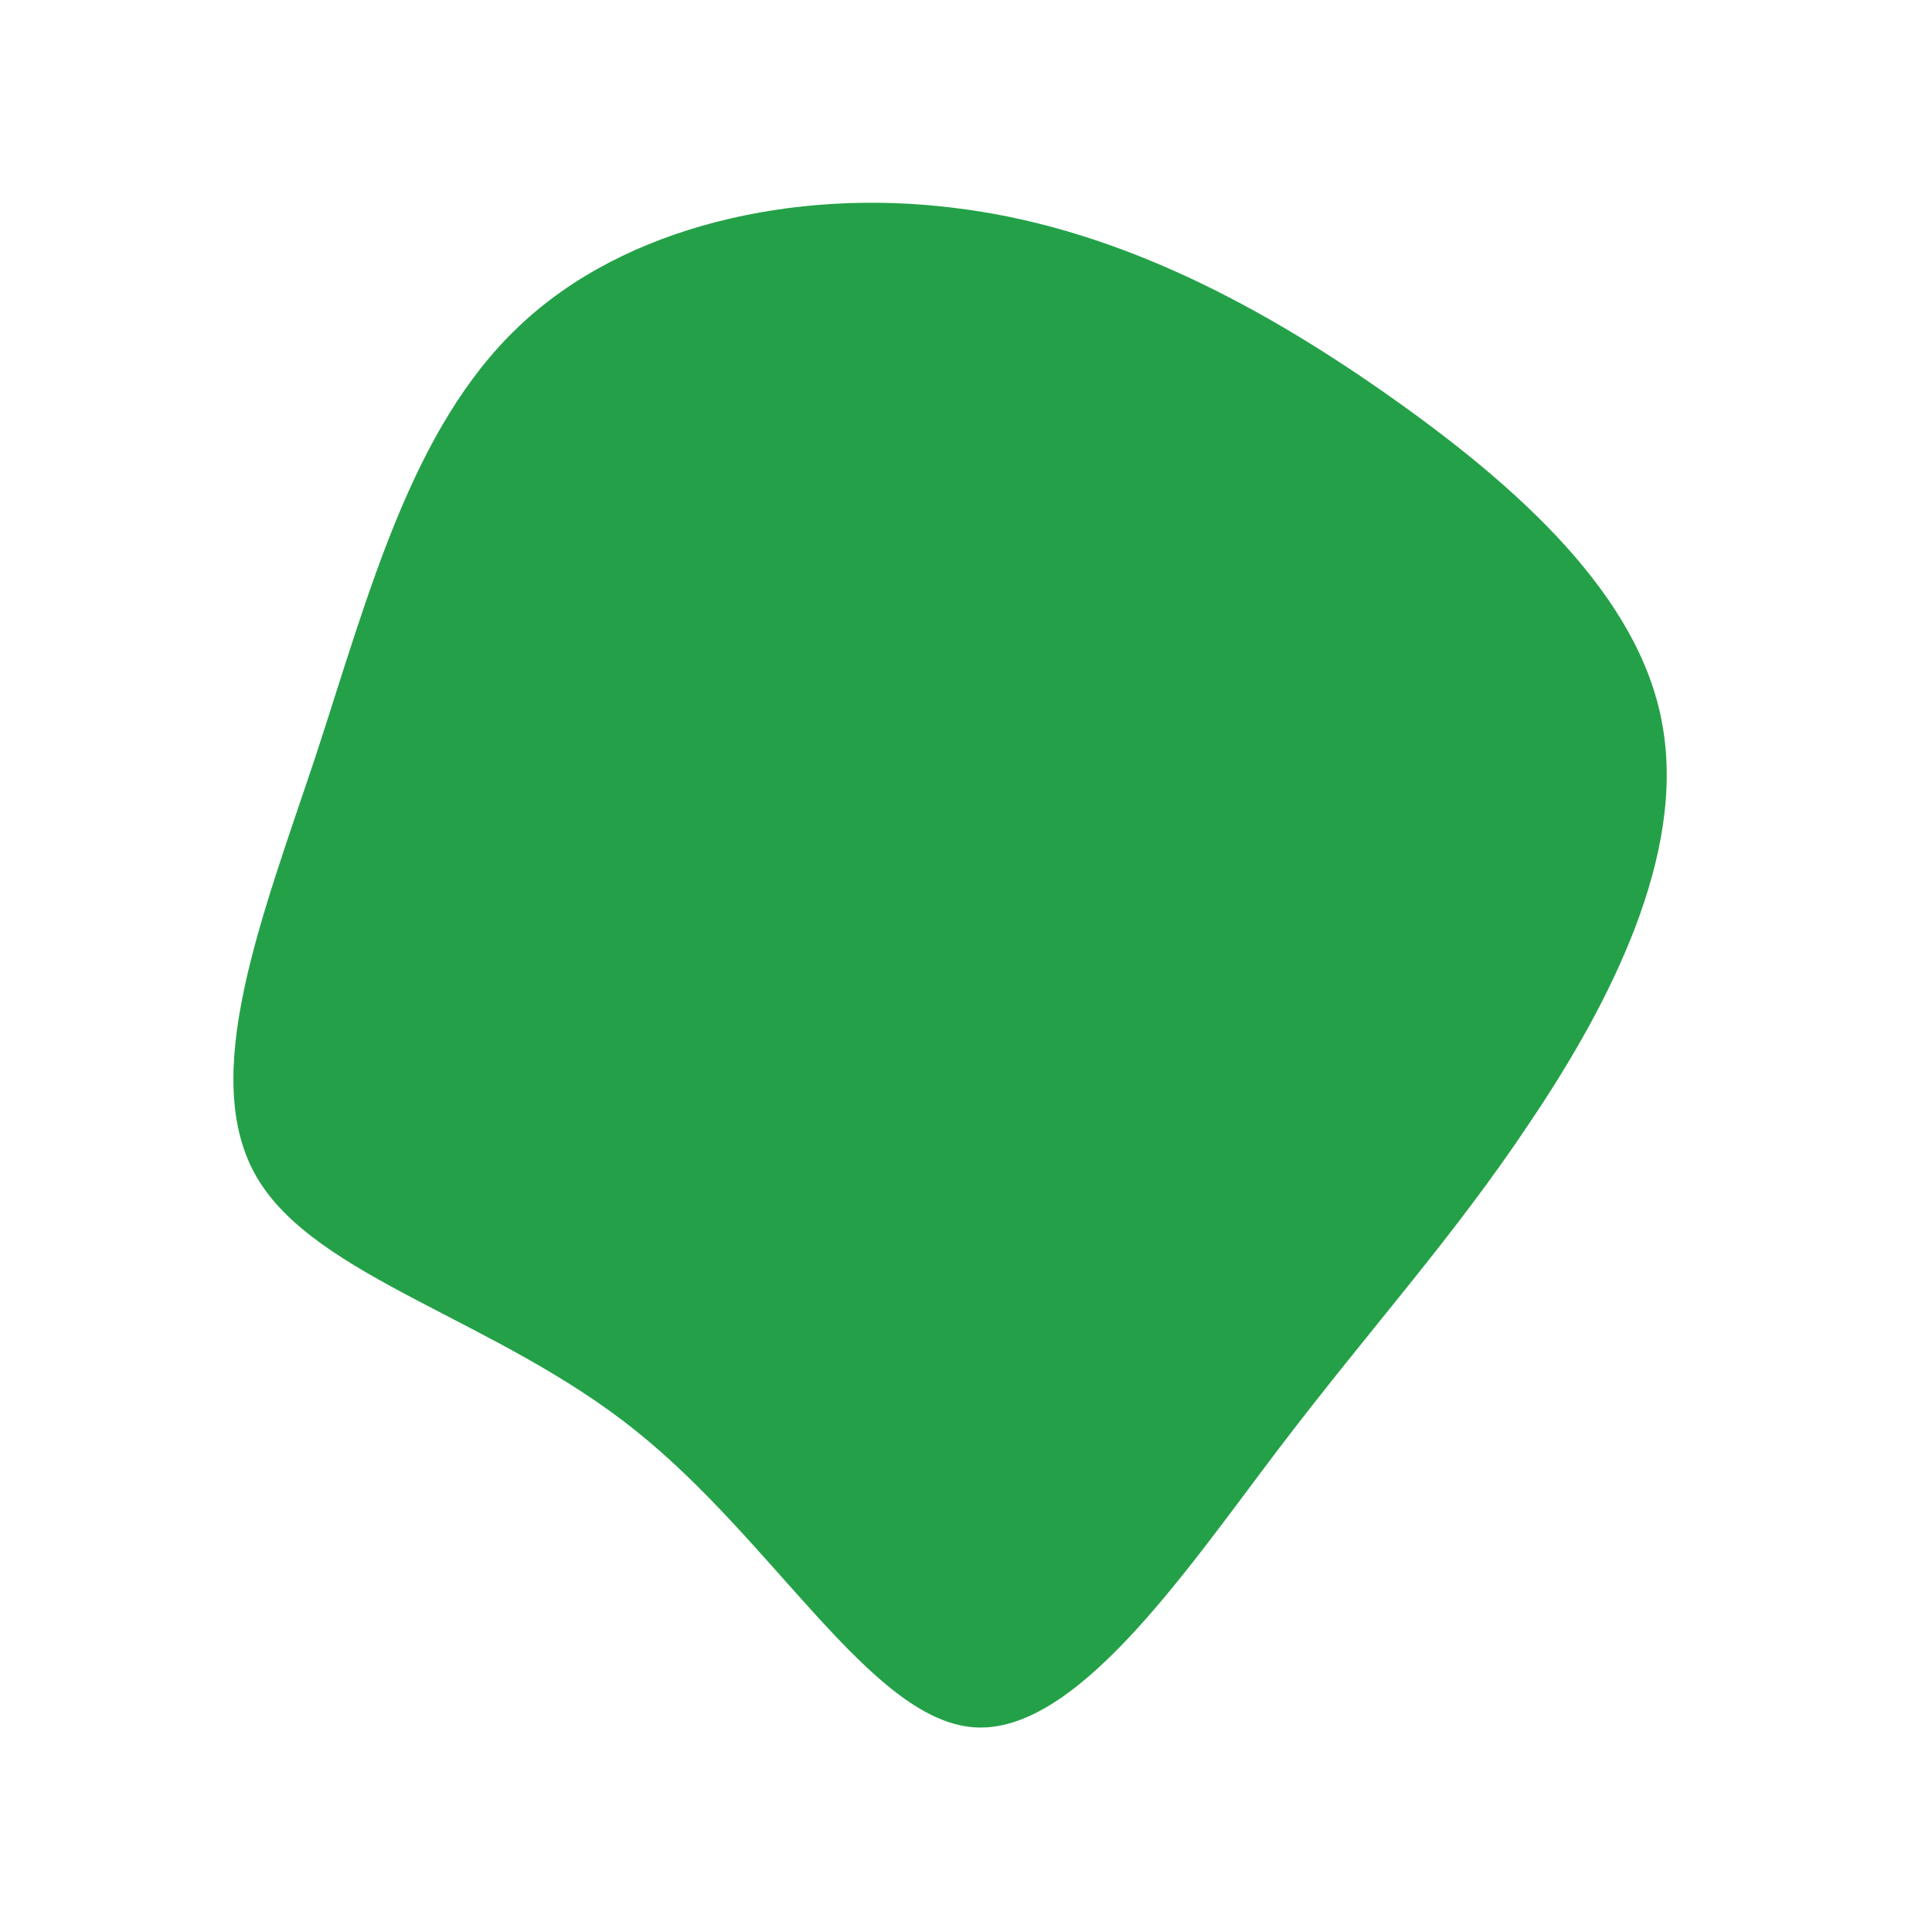 <?xml version="1.0" standalone="no"?>
<svg viewBox="0 0 200 200" xmlns="http://www.w3.org/2000/svg">
  <path fill="#24A148" d="M43.4,-59.3C57.1,-49.7,69.8,-38.3,72.1,-24.9C74.5,-11.5,66.7,3.8,58.5,16C50.4,28.2,42,37.3,32.2,50.2C22.5,63,11.2,79.7,0.7,78.8C-9.9,77.9,-19.9,59.5,-34.2,48.1C-48.5,36.6,-67.3,32.3,-73.4,21.9C-79.5,11.5,-72.9,-5,-67.3,-21.8C-61.8,-38.6,-57.4,-55.7,-46.3,-66.2C-35.3,-76.7,-17.6,-80.5,-1.4,-78.5C14.8,-76.6,29.7,-68.9,43.4,-59.3Z" transform="translate(100 100)" />
</svg>
